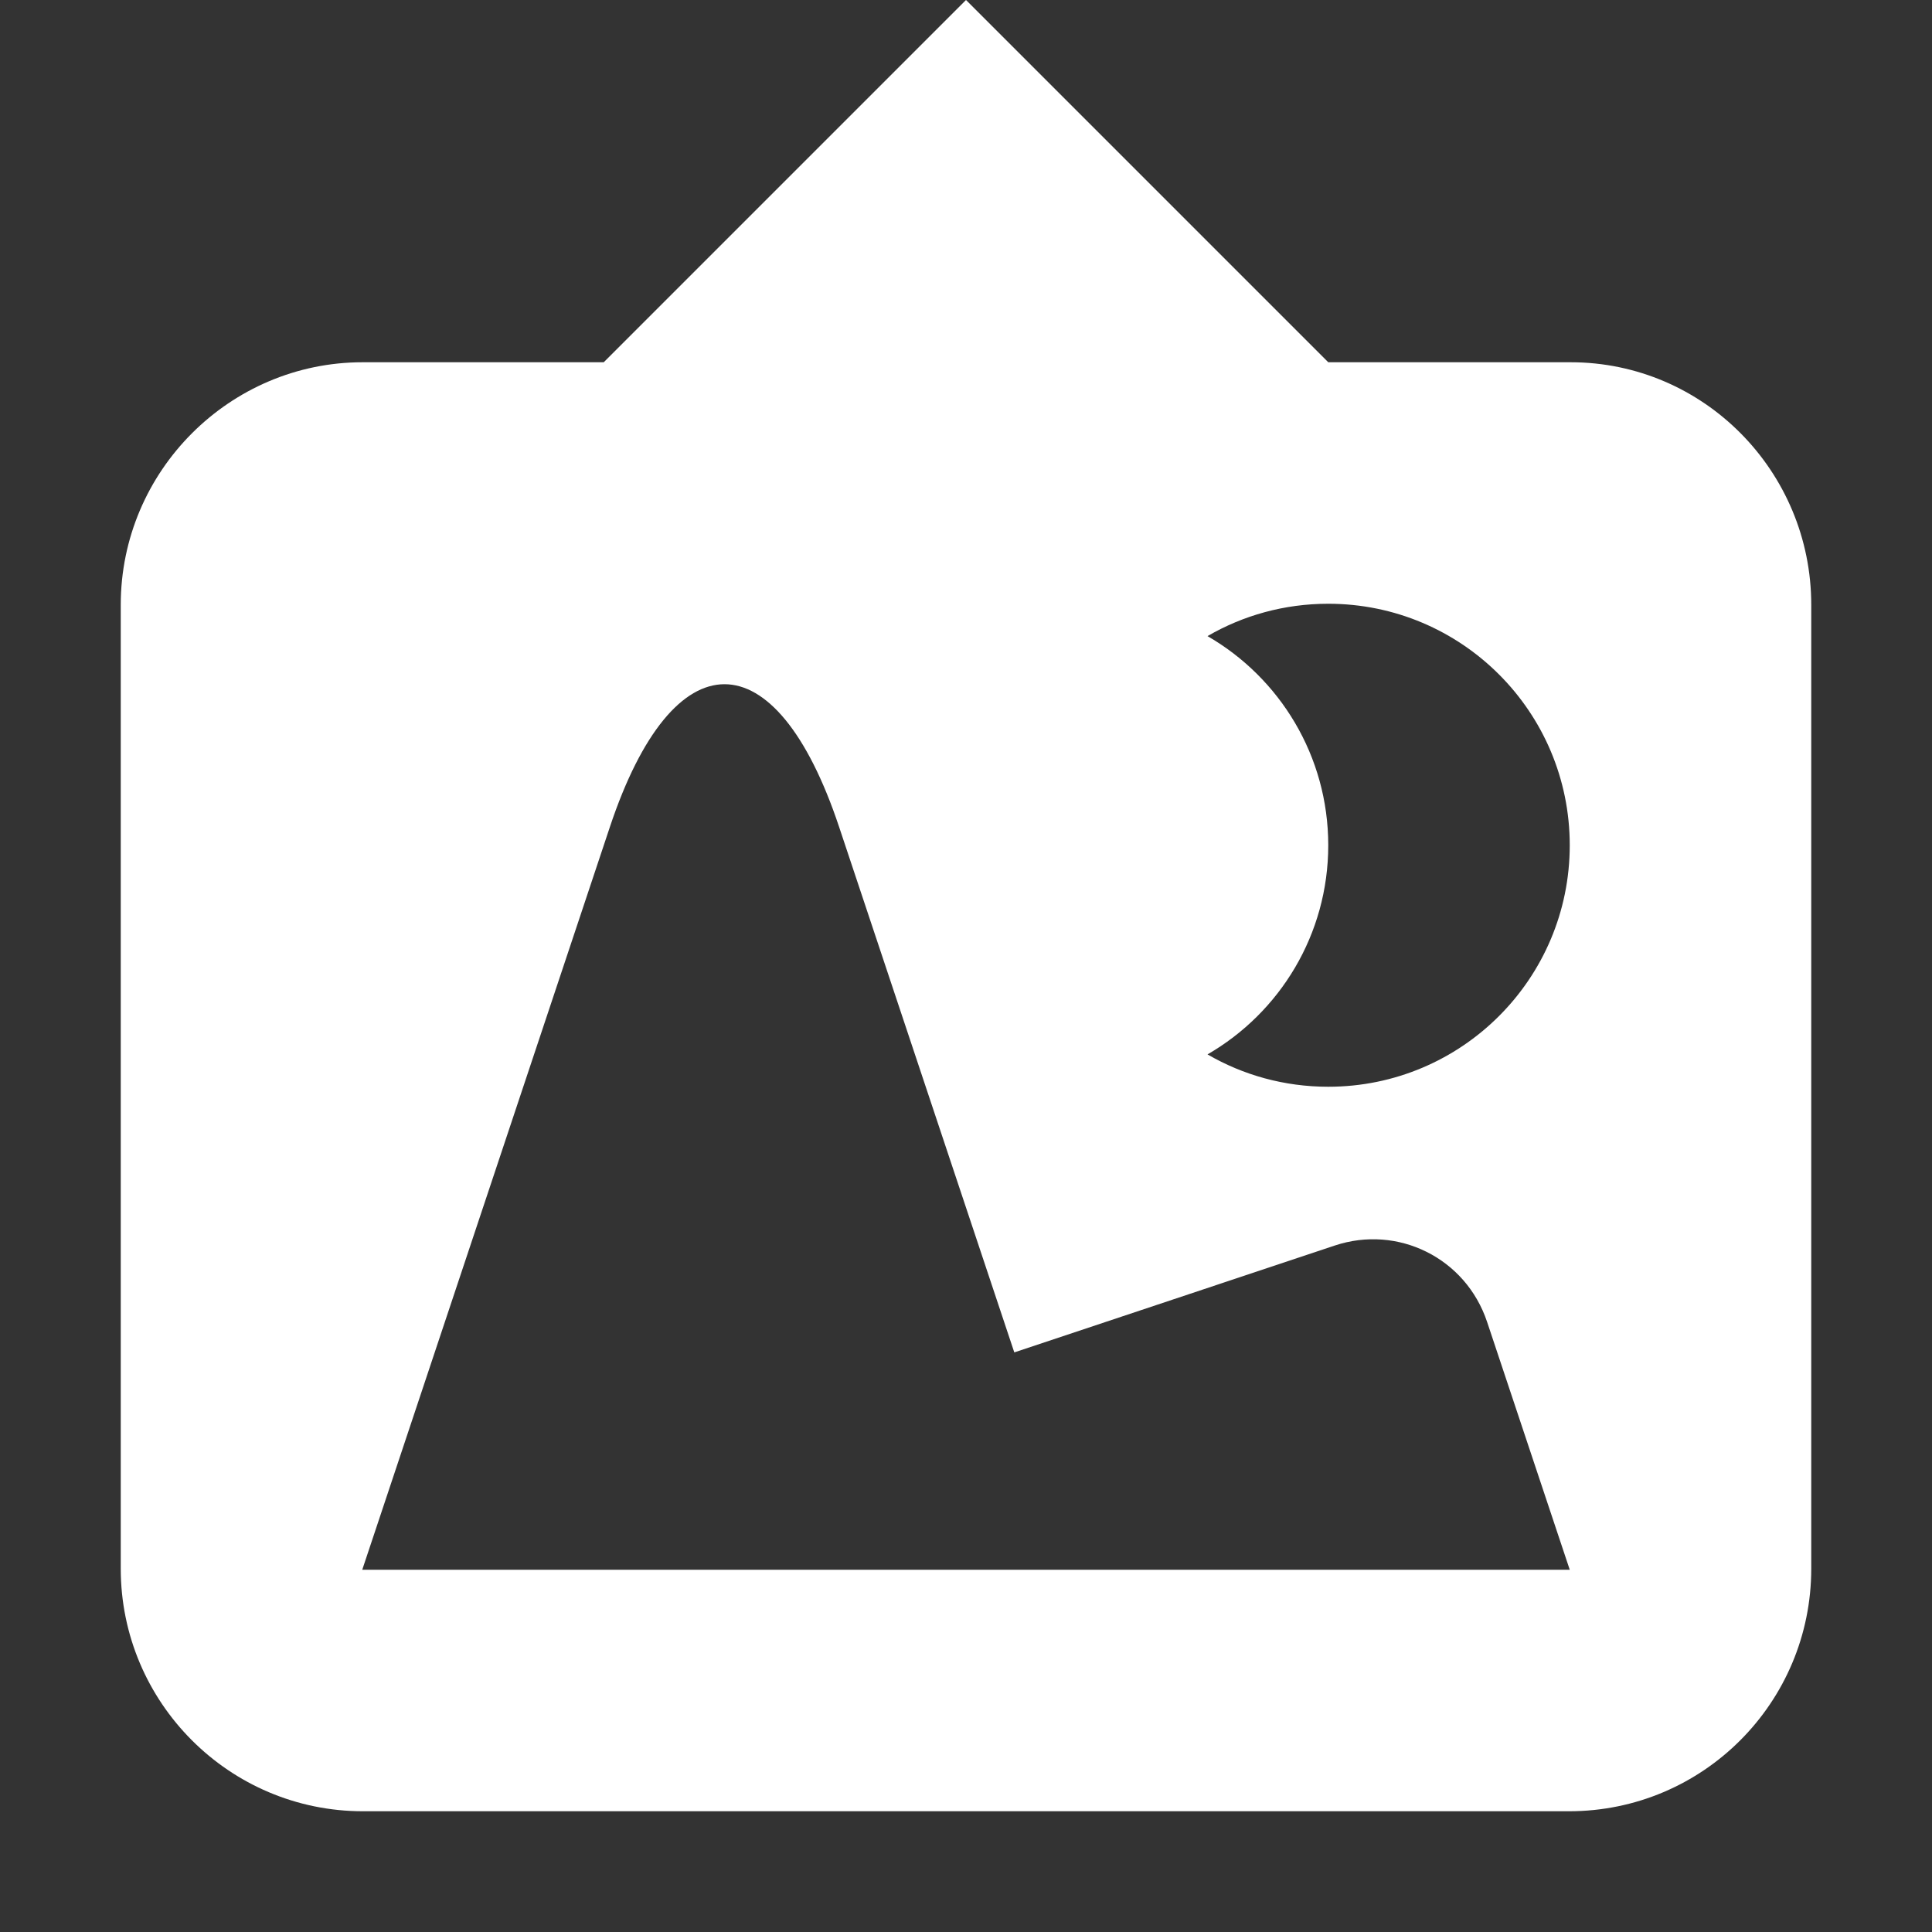 <?xml version="1.0" encoding="UTF-8" standalone="no"?>
<svg width="16px" height="16px" viewBox="0 0 16 16" version="1.1" xmlns="http://www.w3.org/2000/svg" xmlns:xlink="http://www.w3.org/1999/xlink" xmlns:sketch="http://www.bohemiancoding.com/sketch/ns">
    <rect x="0" y="0" width="16" height="16" fill="#333333" stroke="none"/>
    <!-- Generator: Sketch 3.3.1 (12005) - http://www.bohemiancoding.com/sketch -->
    <title>library-empty</title>
    <desc>Created with Sketch.</desc>
    <defs></defs>
    <g id="Page-1" stroke="none" stroke-width="1" fill="none" fill-rule="evenodd" sketch:type="MSPage">
        <g id="library-empty" sketch:type="MSLayerGroup" transform="translate(1, 0)" fill="#ffffff">
            <path d="M7.4,11.2 L5.949,6.848 C5.423,5.27 4.575,5.275 4.051,6.848 L2,13 L4.184,13 L11.59,13 L12,13 L11.316,10.949 C11.139,10.417 10.576,10.141 10.054,10.315 L7.4,11.2 L7.4,11.2 Z M0,5.009 C0,3.899 0.905,3 2.003,3 L4.279,3 C5.382,3 7.168,3 8.271,3 L7.641,3 C8.743,3 10.541,3 11.633,3 L12.007,3 C13.108,3 14,3.902 14,5.009 L14,12.991 C14,14.101 13.103,15 11.994,15 L2.006,15 C0.898,15 0,14.098 0,12.991 L0,5.009 Z M10,5 C11.105,5 12,5.895 12,7 C12,8.105 11.105,9 10,9 C9.636,9 9.294,8.903 9,8.732 C9.598,8.387 10,7.74 10,7 C10,6.26 9.598,5.613 9,5.268 C9.294,5.097 9.636,5 10,5 Z M7,0 L10,3 L4,3 L7,0 Z" id="Rectangle-7" sketch:type="MSShapeGroup"></path>
        </g>
    </g>
</svg>
